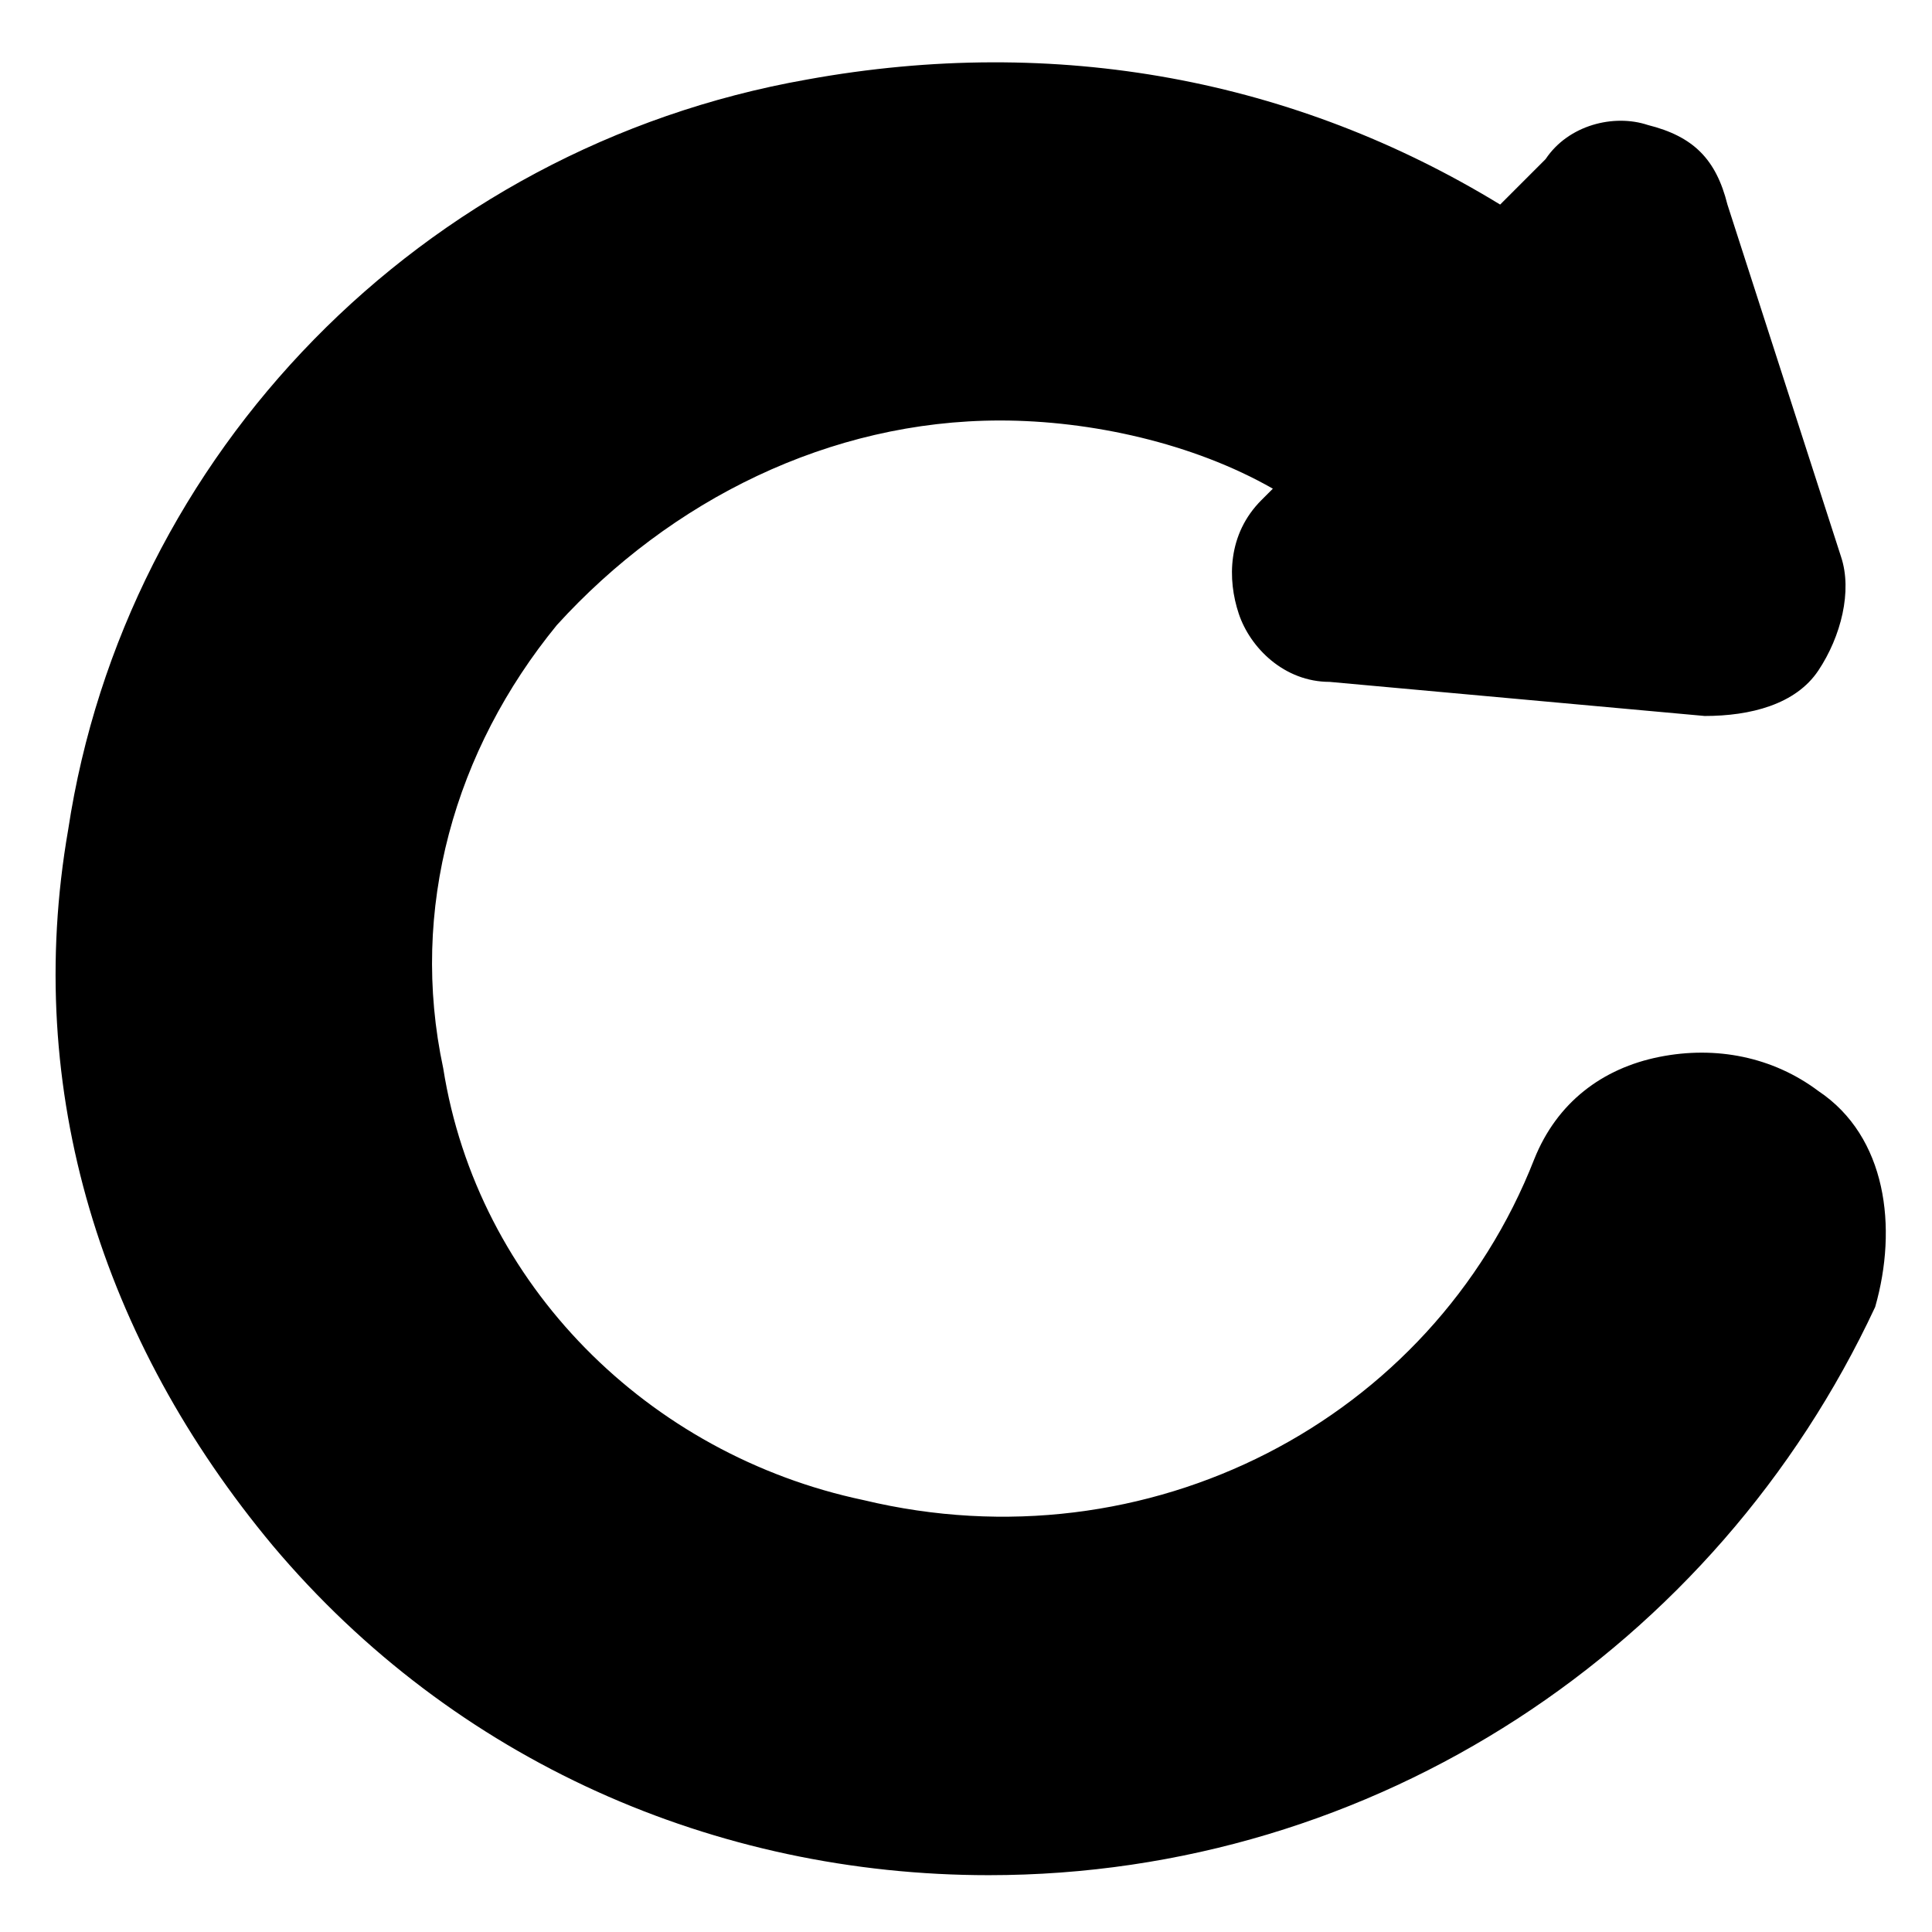 <?xml version="1.0" standalone="no"?><!DOCTYPE svg PUBLIC "-//W3C//DTD SVG 1.1//EN" "http://www.w3.org/Graphics/SVG/1.1/DTD/svg11.dtd"><svg t="1595840507057" class="icon" viewBox="0 0 1024 1024" version="1.1" xmlns="http://www.w3.org/2000/svg" p-id="4915" xmlns:xlink="http://www.w3.org/1999/xlink" width="200" height="200"><defs><style type="text/css"></style></defs><path d="M716.8 246.965l-24.094 30.118c-12.047 18.071-6.024 42.165 18.071 48.188l198.776 18.071c24.094 0 48.188-24.094 36.141-48.188l-60.235-186.729c-6.024-24.094-36.141-24.094-48.188-12.047l-42.165 48.188C692.706 72.282 560.188 42.165 427.671 66.259 234.918 102.4 90.353 252.988 60.235 439.718c-42.165 277.082 180.706 518.024 457.788 518.024 192.753 0 361.412-114.447 433.694-283.106 12.047-30.118 6.024-60.235-18.071-78.306-36.141-30.118-90.353-12.047-102.4 30.118-60.235 150.588-222.871 240.941-391.529 198.776-126.494-30.118-222.871-132.518-246.965-252.988-36.141-204.8 126.494-379.482 325.271-379.482 78.306-6.024 144.565 18.071 198.776 54.212z" p-id="4916"></path><path d="M524.047 993.882c-144.565 0-283.106-60.235-379.482-174.682C54.212 710.776 12.047 578.259 36.141 439.718 66.259 240.941 222.871 78.306 427.671 42.165c132.518-24.094 259.012 0 367.435 66.259l24.094-24.094c12.047-18.071 36.141-24.094 54.212-18.071 24.094 6.024 36.141 18.071 42.165 42.165l60.235 186.729c6.024 18.071 0 42.165-12.047 60.235-12.047 18.071-36.141 24.094-60.235 24.094L704.753 361.412c-24.094 0-42.165-18.071-48.188-36.141-6.024-18.071-6.024-42.165 12.047-60.235l6.024-6.024c-42.165-24.094-96.376-36.141-144.565-36.141-90.353 0-174.682 42.165-234.918 108.424C240.941 397.553 216.847 481.882 234.918 566.212c18.071 114.447 108.424 204.8 222.871 228.894 150.588 36.141 301.176-42.165 355.388-180.706 12.047-30.118 36.141-48.188 66.259-54.212 30.118-6.024 60.235 0 84.329 18.071 36.141 24.094 42.165 72.282 30.118 114.447-84.329 180.706-265.035 301.176-469.835 301.176z m0-903.529c-30.118 0-60.235 0-90.353 6.024-174.682 36.141-319.247 174.682-343.341 349.365-18.071 120.471 18.071 240.941 96.376 331.294 84.329 96.376 204.8 150.588 337.318 150.588 180.706 0 337.318-102.4 403.576-265.035 6.024-12.047 6.024-30.118-6.024-42.165-12.047-12.047-30.118-6.024-36.141-6.024-12.047 6.024-18.071 12.047-24.094 18.071-66.259 162.635-246.965 259.012-427.671 216.847-138.541-30.118-246.965-144.565-271.059-277.082-18.071-102.4 12.047-204.8 78.306-283.106 66.259-84.329 168.659-132.518 283.106-132.518 72.282 0 144.565 24.094 210.824 66.259l30.118 18.071-48.188 60.235 198.776 12.047h6.024l-60.235-192.753-54.212 72.282-24.094-18.071c-72.282-54.212-162.635-84.329-259.012-84.329z" p-id="4917"></path></svg>